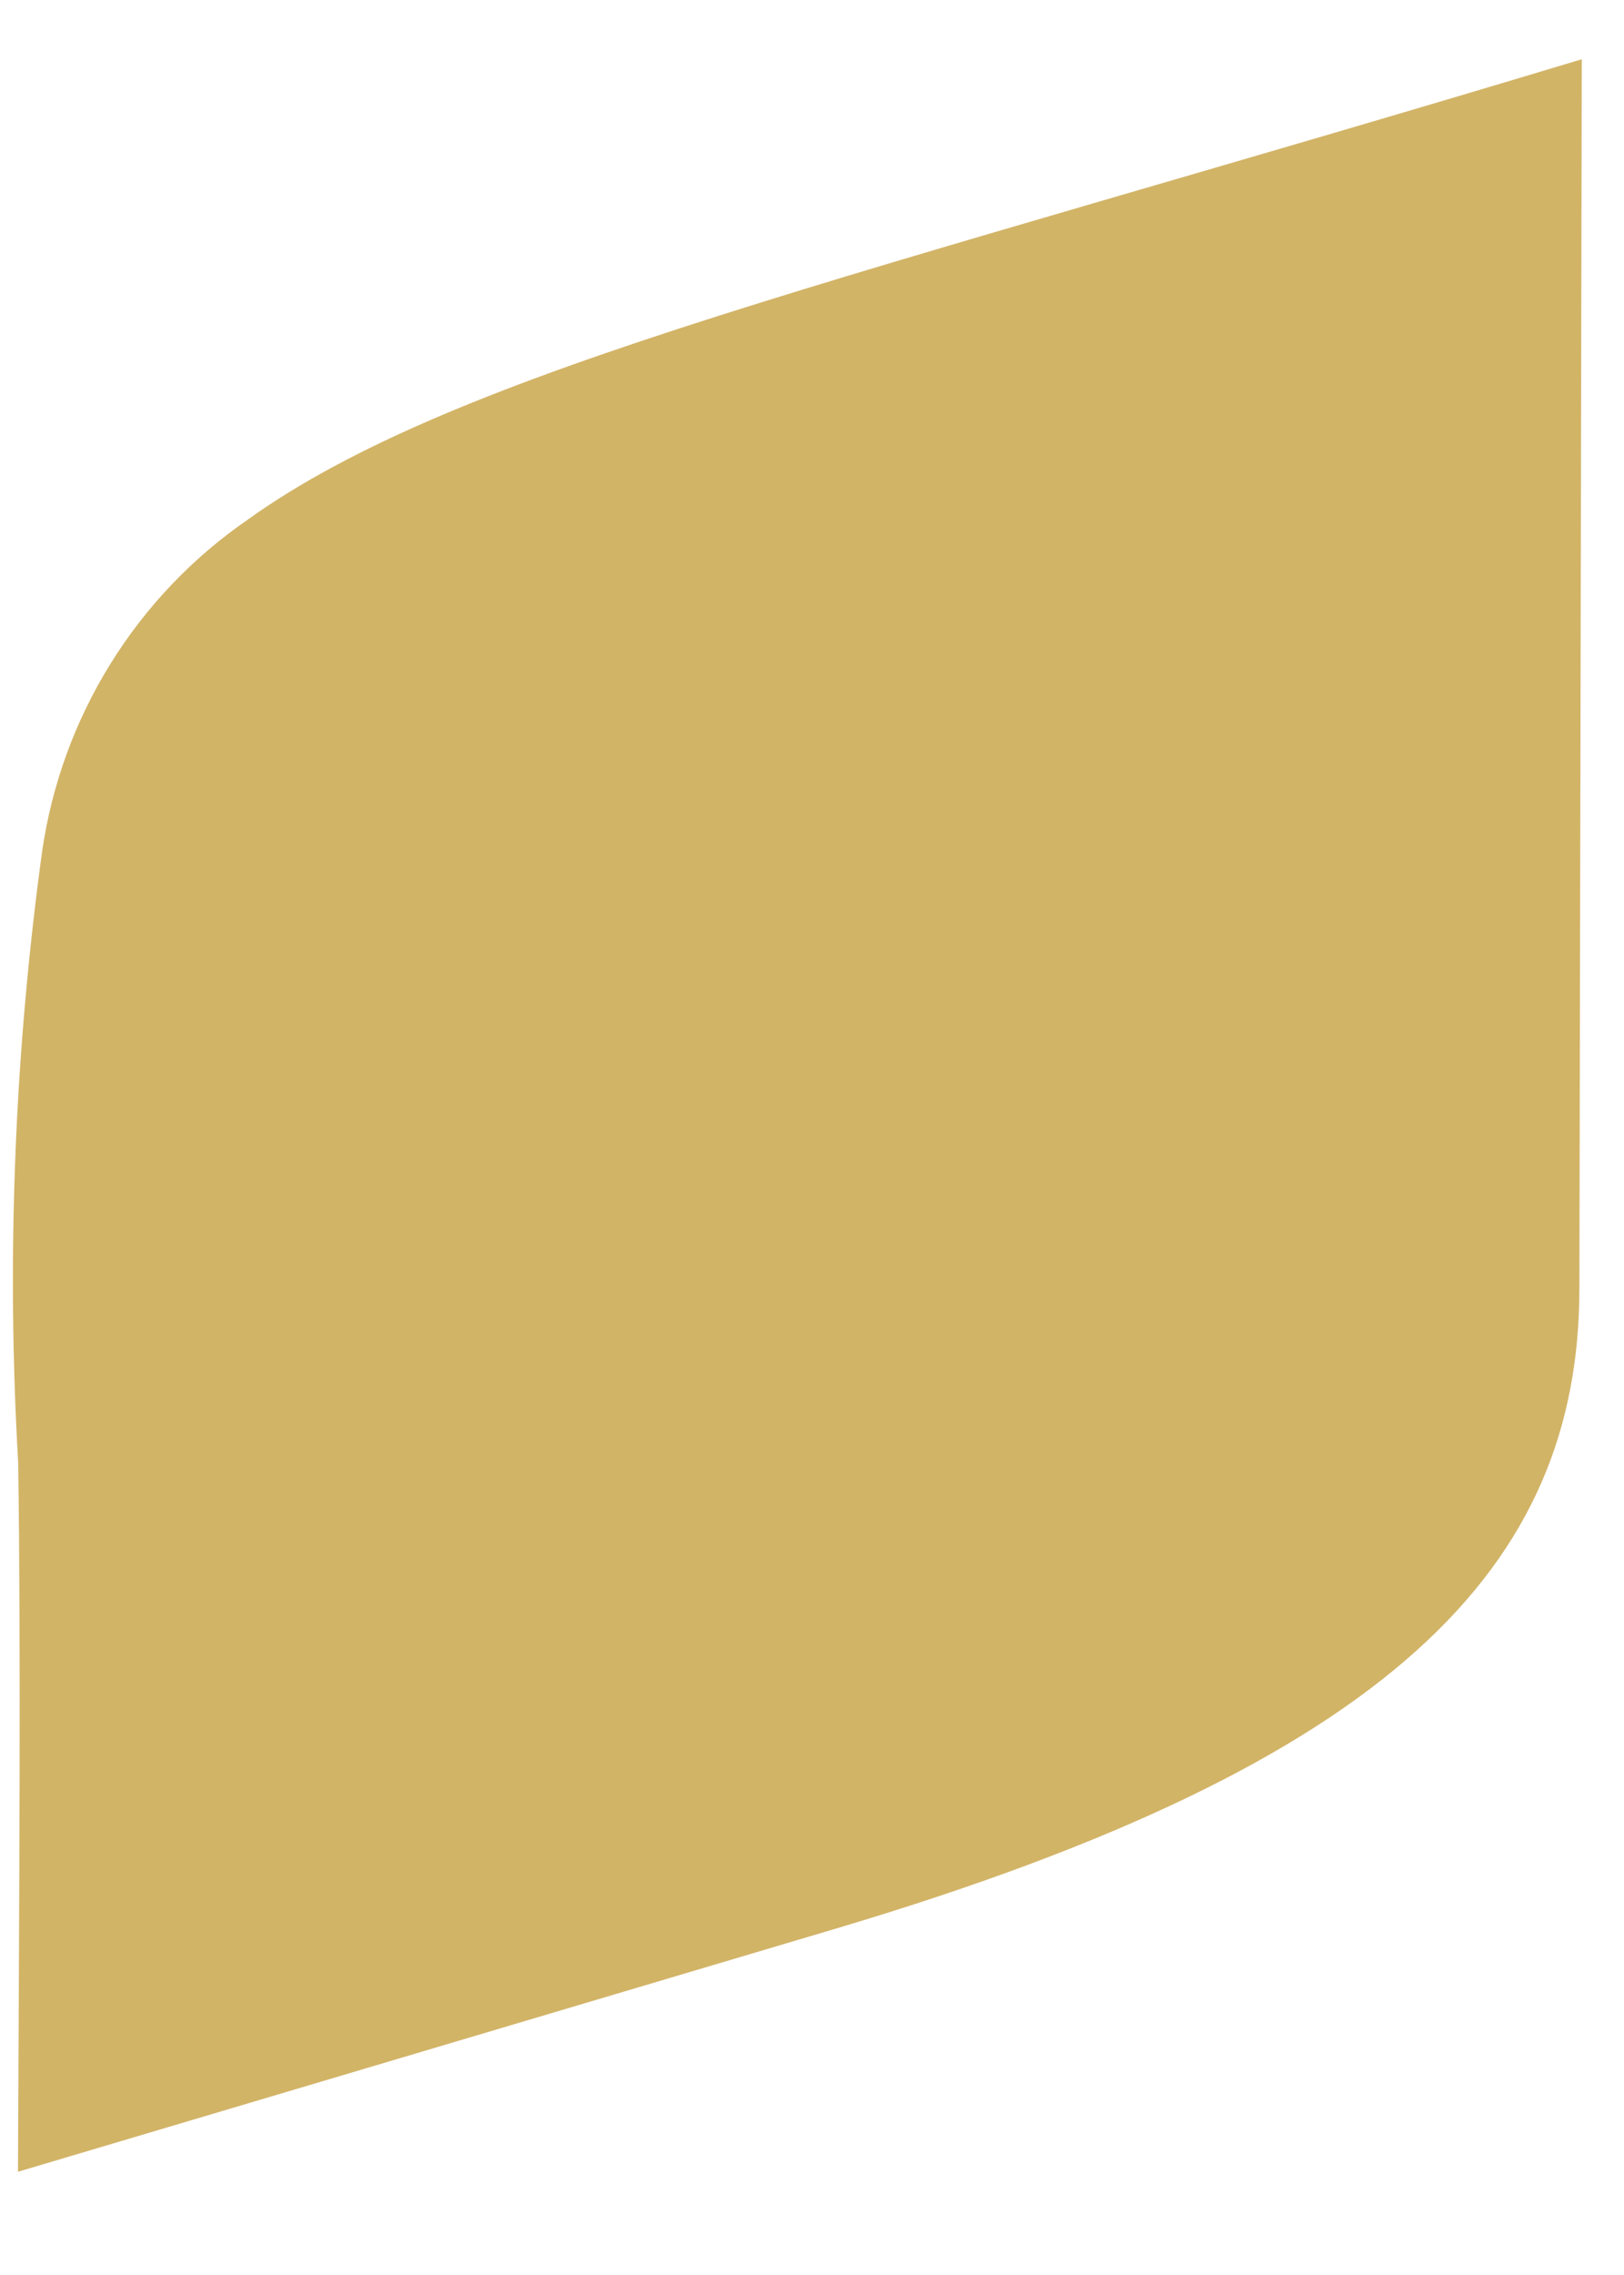 <svg width="15" height="21" viewBox="0 0 15 21" fill="none" xmlns="http://www.w3.org/2000/svg">
<path d="M14.61 0.547L14.588 11.891C14.588 14.465 12.857 16.271 7.739 17.797L0.166 20.047C0.177 17.516 0.194 15.258 0.168 13.503C0.059 11.619 0.133 9.729 0.389 7.859C0.478 7.246 0.692 6.657 1.018 6.131C1.344 5.604 1.775 5.151 2.285 4.799C4.223 3.407 7.854 2.582 14.61 0.547Z" fill="#D2B467"/>
</svg>
